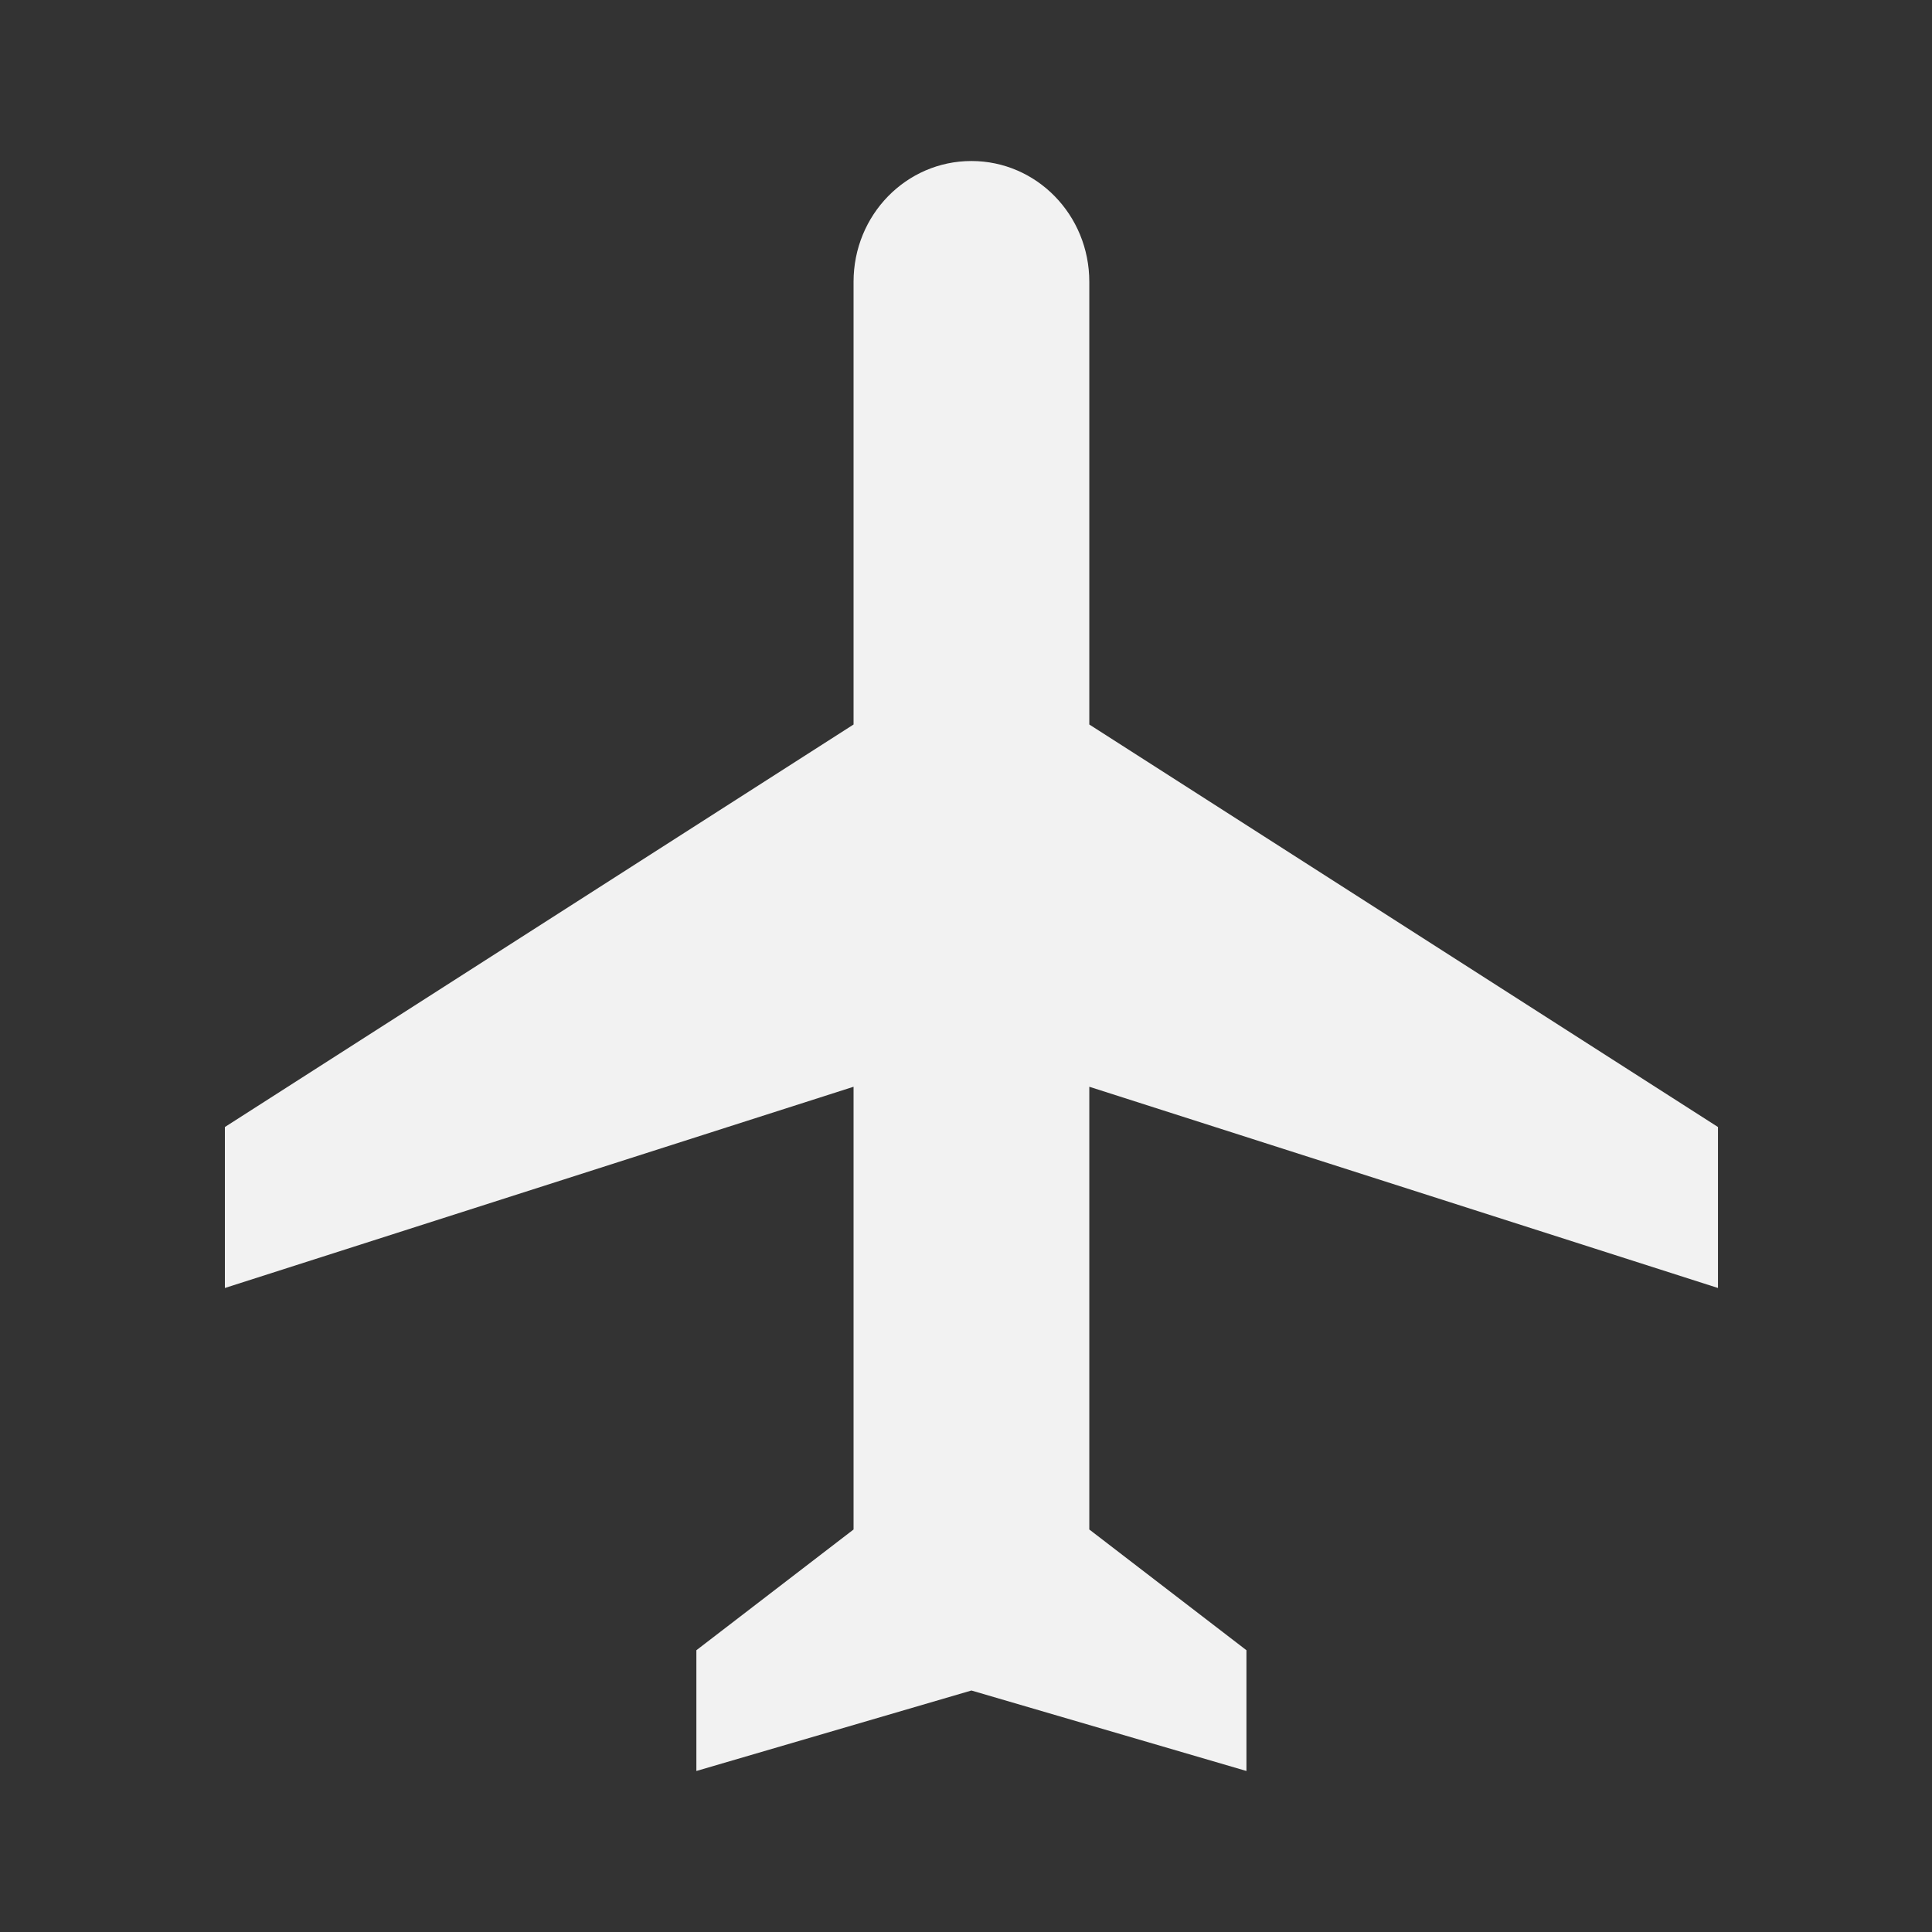 <svg width="50" height="50" viewBox="0 0 50 50" fill="none" xmlns="http://www.w3.org/2000/svg">
<rect x="0" y="0" width="50" height="50" fill="#333333" stroke="none"/>
<g id="icon/maps/flight_24px">
<path id="icon/maps/flight_24px_2" d="M44.461 33.333V29.167L28.191 18.75V7.292C28.191 5.563 26.828 4.167 25.14 4.167C23.452 4.167 22.09 5.563 22.09 7.292V18.75L5.82 29.167V33.333L22.09 28.125V39.583L18.022 42.708V45.833L25.14 43.75L32.258 45.833V42.708L28.191 39.583V28.125L44.461 33.333Z" fill="#F2F2F2"/>
</g>
</svg>
